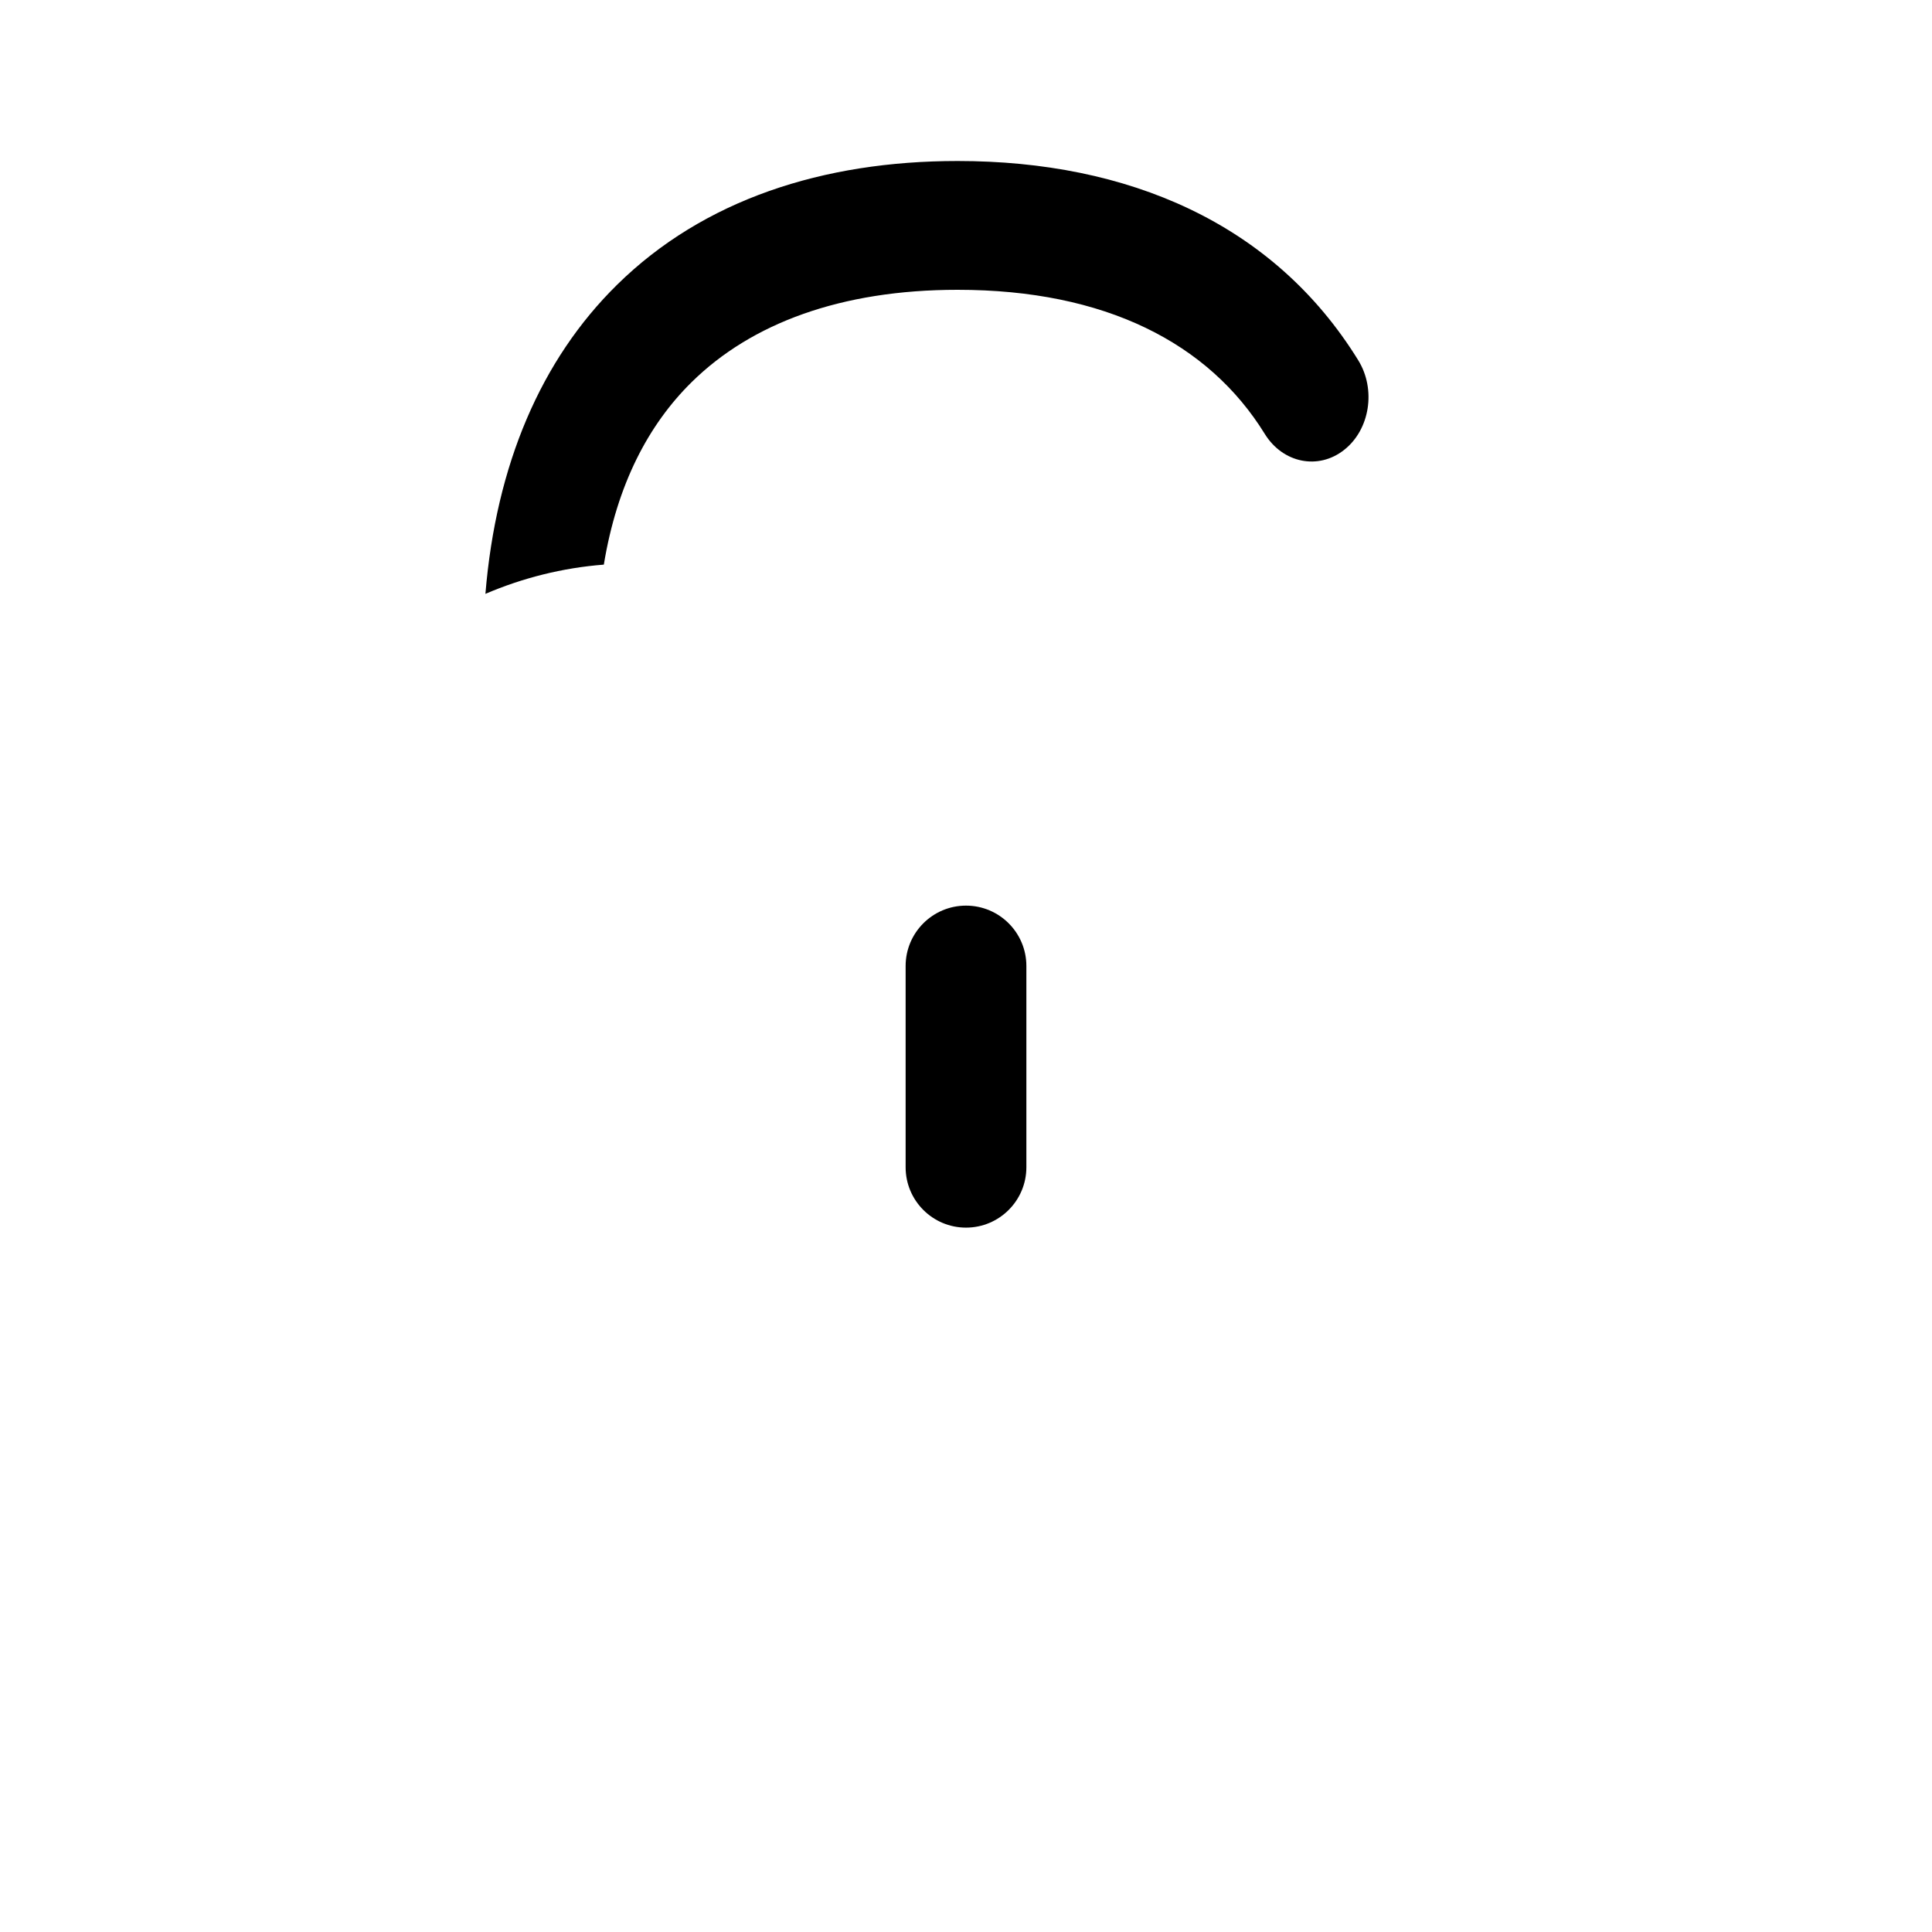 <svg width="24" height="24" viewBox="0 0 24 24" fill="none" xmlns="http://www.w3.org/2000/svg">
    <path d="M7.501 7.014C7.665 6.017 8.055 5.275 8.594 4.745C9.333 4.018 10.444 3.6 11.896 3.6C13.729 3.6 15.015 4.261 15.712 5.391C15.936 5.753 16.377 5.842 16.697 5.589C17.018 5.337 17.096 4.838 16.873 4.476C15.821 2.771 14.009 2 11.896 2C10.222 2 8.739 2.481 7.665 3.538C6.721 4.467 6.162 5.772 6.03 7.377C6.491 7.18 6.985 7.054 7.501 7.014Z" fill="black"/>
    <path class="pr-icon-duotone-secondary" fill-rule="evenodd" clip-rule="evenodd" d="M8.496 20.037C5.968 18.152 3 15.938 3 12.099C3 7.862 7.95 4.857 12 8.931C16.05 4.857 21 7.862 21 12.099C21 15.938 18.032 18.152 15.504 20.037C15.242 20.233 14.984 20.425 14.734 20.615C13.8 21.328 12.9 22 12 22C11.1 22 10.2 21.328 9.266 20.615C9.016 20.425 8.758 20.233 8.496 20.037Z" />
    <path d="M12 11.25C12.414 11.25 12.75 11.586 12.75 12V14.5C12.75 14.914 12.414 15.25 12 15.25C11.586 15.25 11.25 14.914 11.25 14.5V12C11.25 11.586 11.586 11.25 12 11.25Z" fill="black"/>
</svg>

